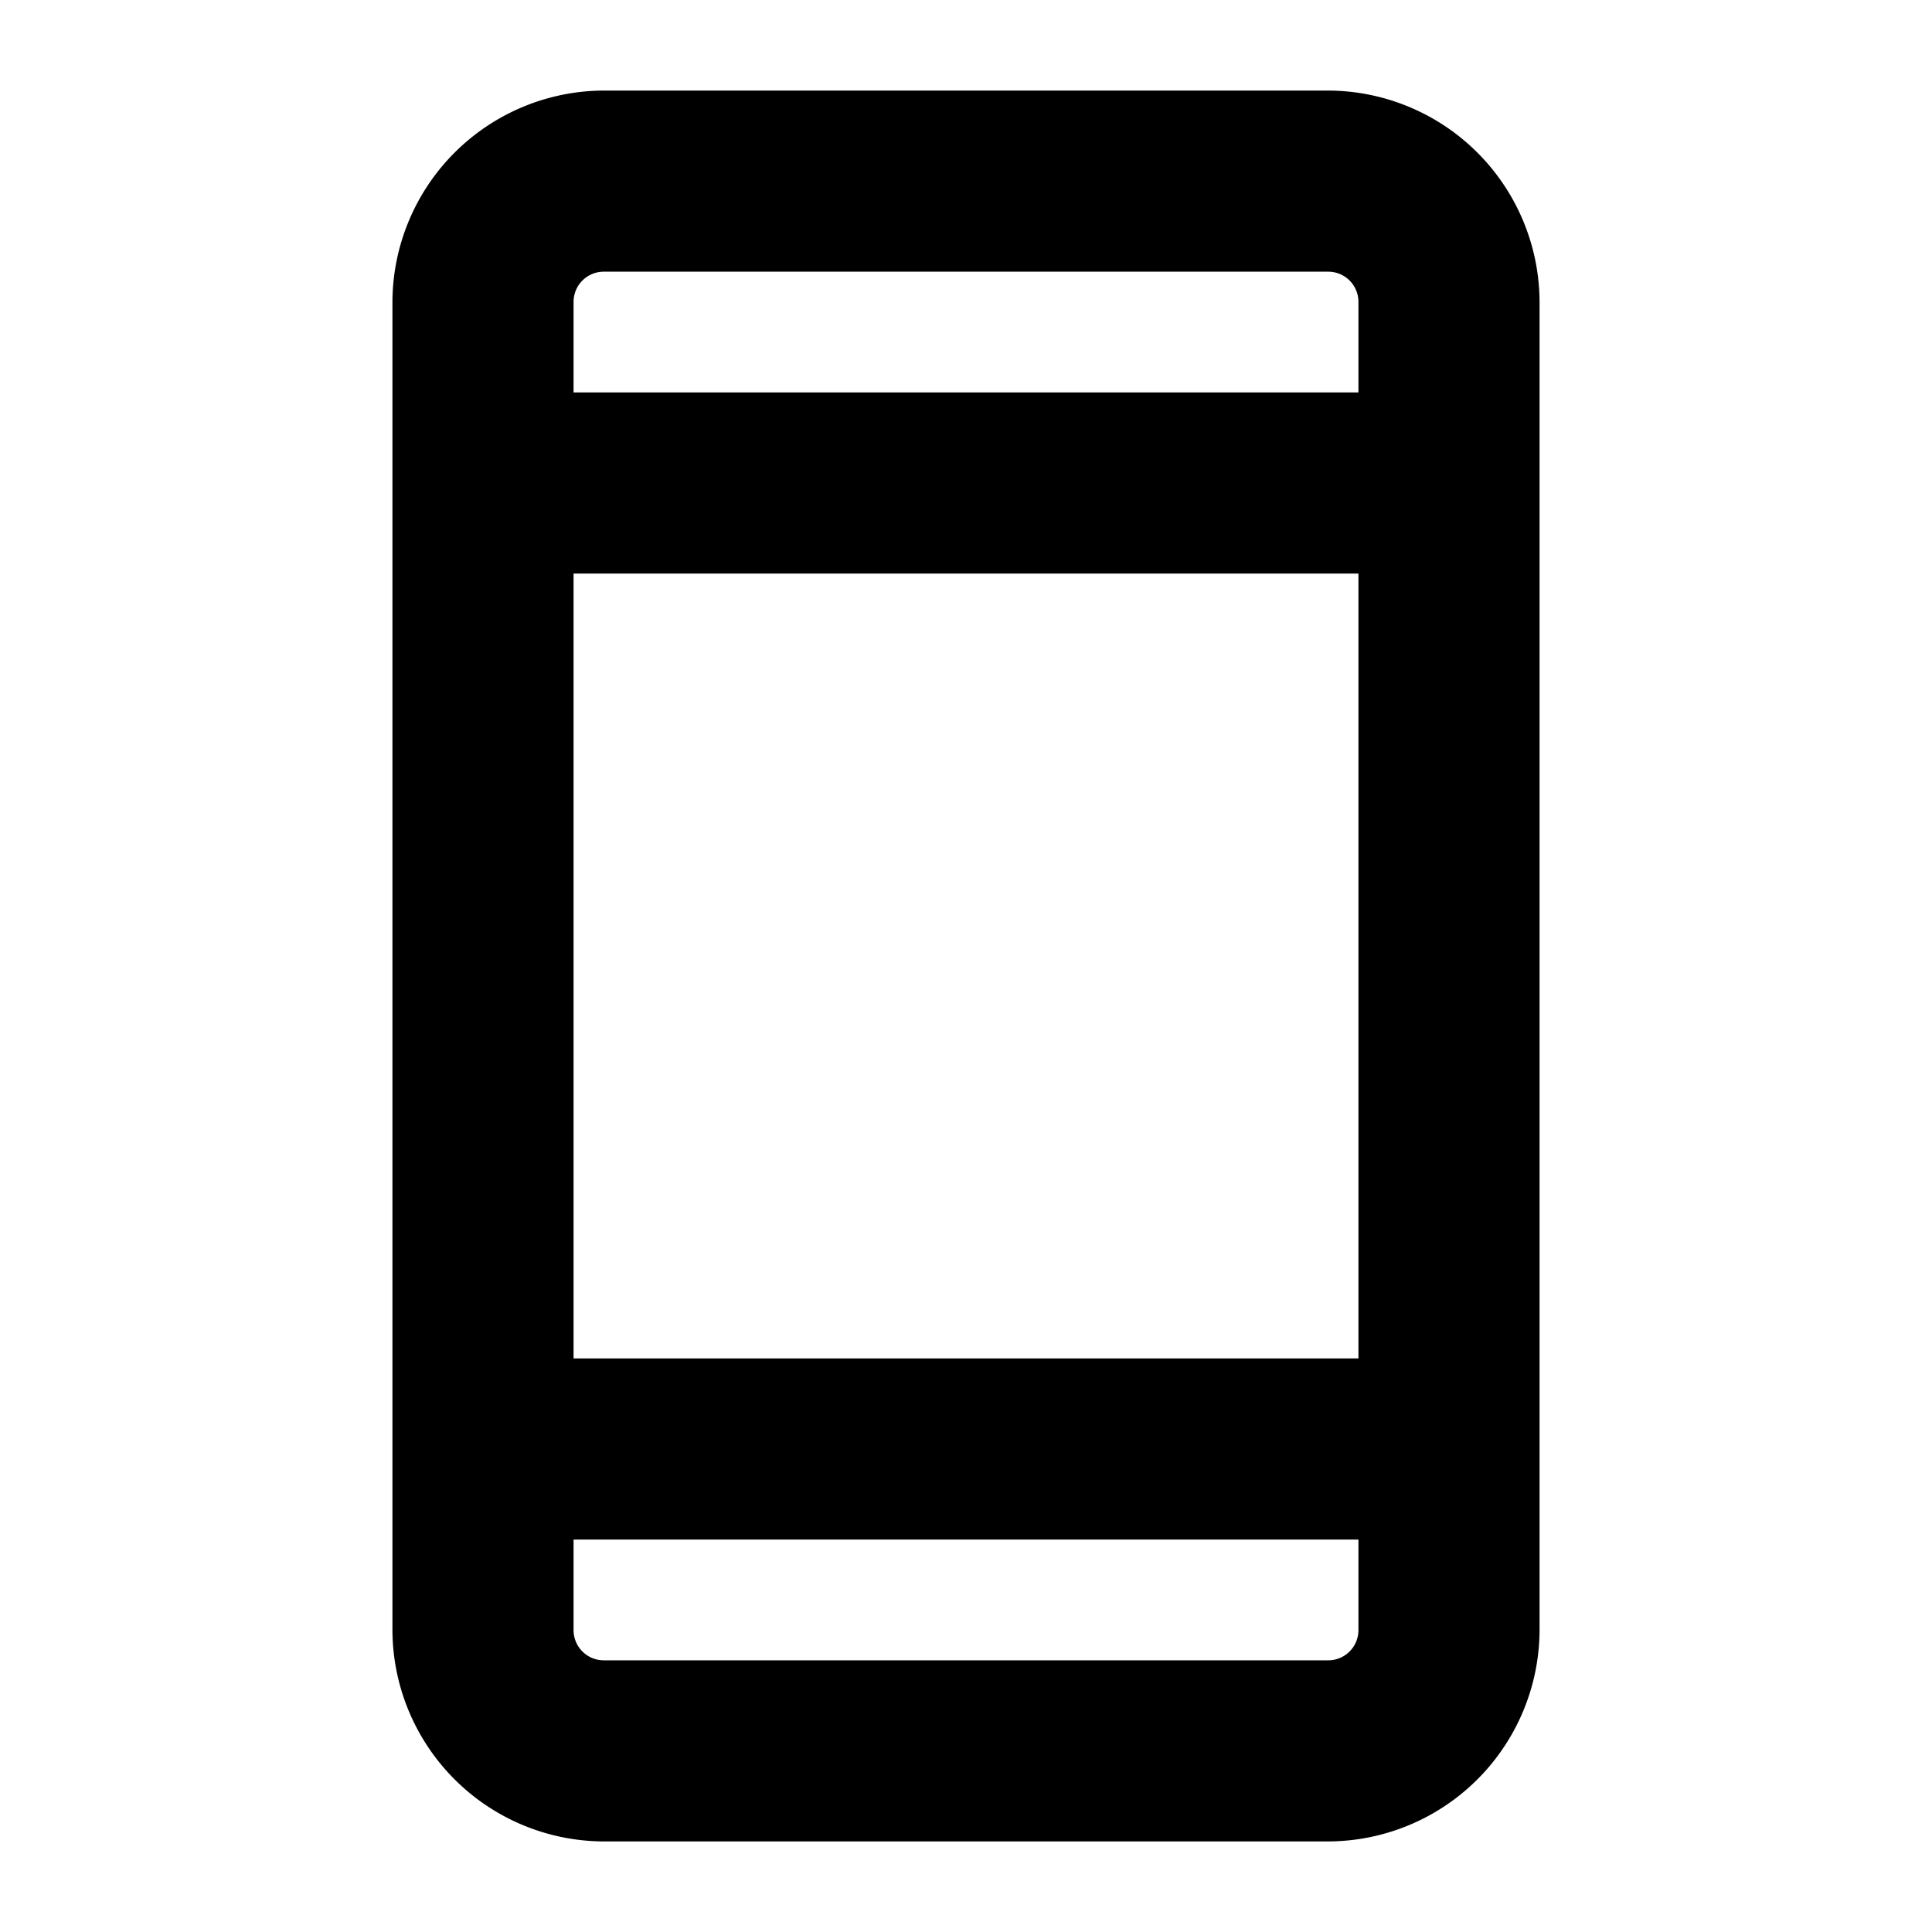<svg xmlns="http://www.w3.org/2000/svg" viewBox="0 0 256 256"><path d="M176,12H80A28.1,28.1,0,0,0,52,40V216a28.1,28.1,0,0,0,28,28h96a28.1,28.1,0,0,0,28-28V40A28.1,28.1,0,0,0,176,12ZM76,76H180V180H76Zm4-40h96a4,4,0,0,1,4,4V52H76V40A4,4,0,0,1,80,36Zm96,184H80a4,4,0,0,1-4-4V204H180v12A4,4,0,0,1,176,220Z"/></svg>